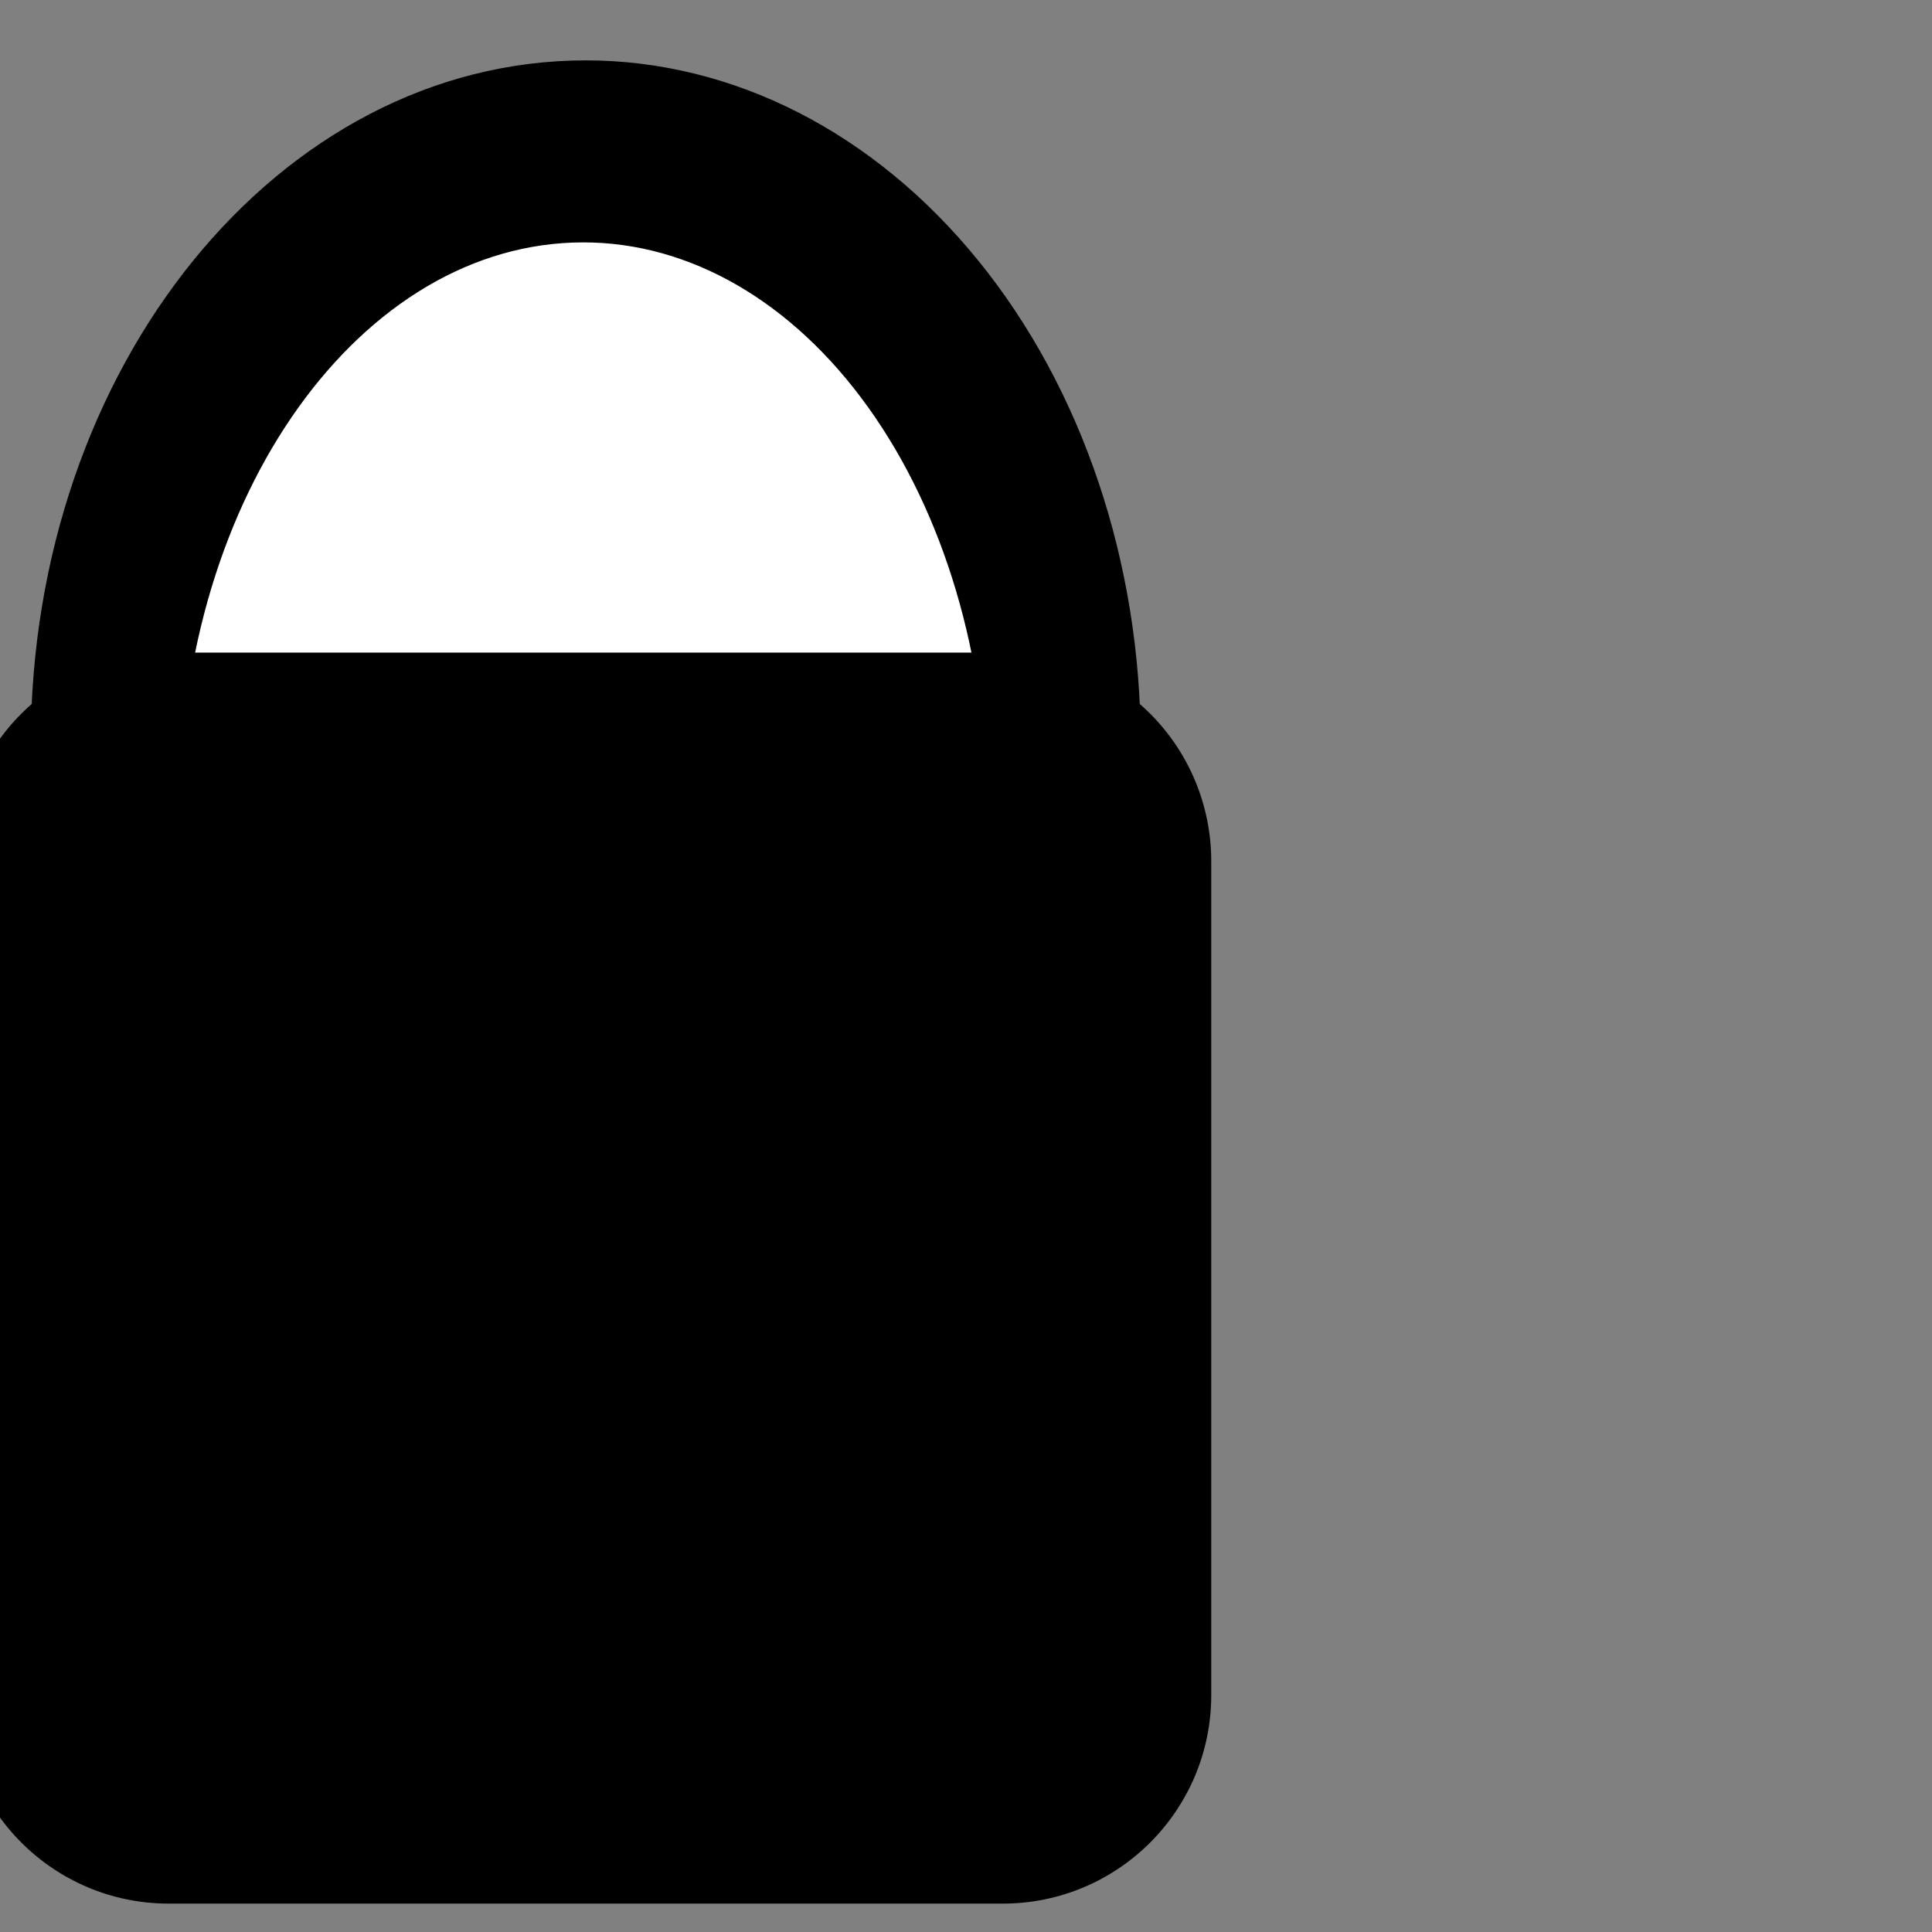 <svg version="1.1" viewBox="0.0 0.0 240.0 240.0" fill="none" stroke="none" stroke-linecap="square" stroke-miterlimit="10" xmlns:xlink="http://www.w3.org/1999/xlink" xmlns="http://www.w3.org/2000/svg">

<rect x="0.0" y="0.0" width="240.0" height="240.0" fill="#808080" stroke="none"/>

<g clip-path="url(#p.0)">
<path fill="#000000" d="m4.323 92.378l0 0c0 -46.601 30.642 -84.378 68.441 -84.378l0 0c18.152 0 35.56 8.89 48.395 24.714c12.835 15.824 20.046 37.286 20.046 59.664l0 0c0 46.601 -30.642 84.378 -68.441 84.378l0 0c-37.799 0 -68.441 -37.777 -68.441 -84.378z" fill-rule="evenodd"/>
<path stroke="#000000" stroke-width="1.0" stroke-linejoin="round" stroke-linecap="butt" d="m4.323 92.378l0 0c0 -46.601 30.642 -84.378 68.441 -84.378l0 0c18.152 0 35.56 8.89 48.395 24.714c12.835 15.824 20.046 37.286 20.046 59.664l0 0c0 46.601 -30.642 84.378 -68.441 84.378l0 0c-37.799 0 -68.441 -37.777 -68.441 -84.378z" fill-rule="evenodd"/>
<path fill="#ffffff" d="m21.82 100.383l0 0c0 -39.086 22.675 -70.772 50.646 -70.772l0 0c13.432 0 26.314 7.456 35.812 20.729c9.498 13.272 14.834 31.273 14.834 50.043l0 0c0 39.086 -22.675 70.772 -50.646 70.772l0 0c-27.971 0 -50.646 -31.686 -50.646 -70.772z" fill-rule="evenodd"/>
<path stroke="#000000" stroke-width="1.0" stroke-linejoin="round" stroke-linecap="butt" d="m21.82 100.383l0 0c0 -39.086 22.675 -70.772 50.646 -70.772l0 0c13.432 0 26.314 7.456 35.812 20.729c9.498 13.272 14.834 31.273 14.834 50.043l0 0c0 39.086 -22.675 70.772 -50.646 70.772l0 0c-27.971 0 -50.646 -31.686 -50.646 -70.772z" fill-rule="evenodd"/>
<path fill="#000000" d="m-4.937 106.972l0 0c0 -14.305 11.596 -25.901 25.901 -25.901l103.6 0l0 0c6.869 0 13.457 2.729 18.315 7.586c4.857 4.857 7.586 11.445 7.586 18.315l0 103.6c0 14.305 -11.596 25.901 -25.901 25.901l-103.6 0c-14.305 0 -25.901 -11.596 -25.901 -25.901z" fill-rule="evenodd"/></g>
</svg>